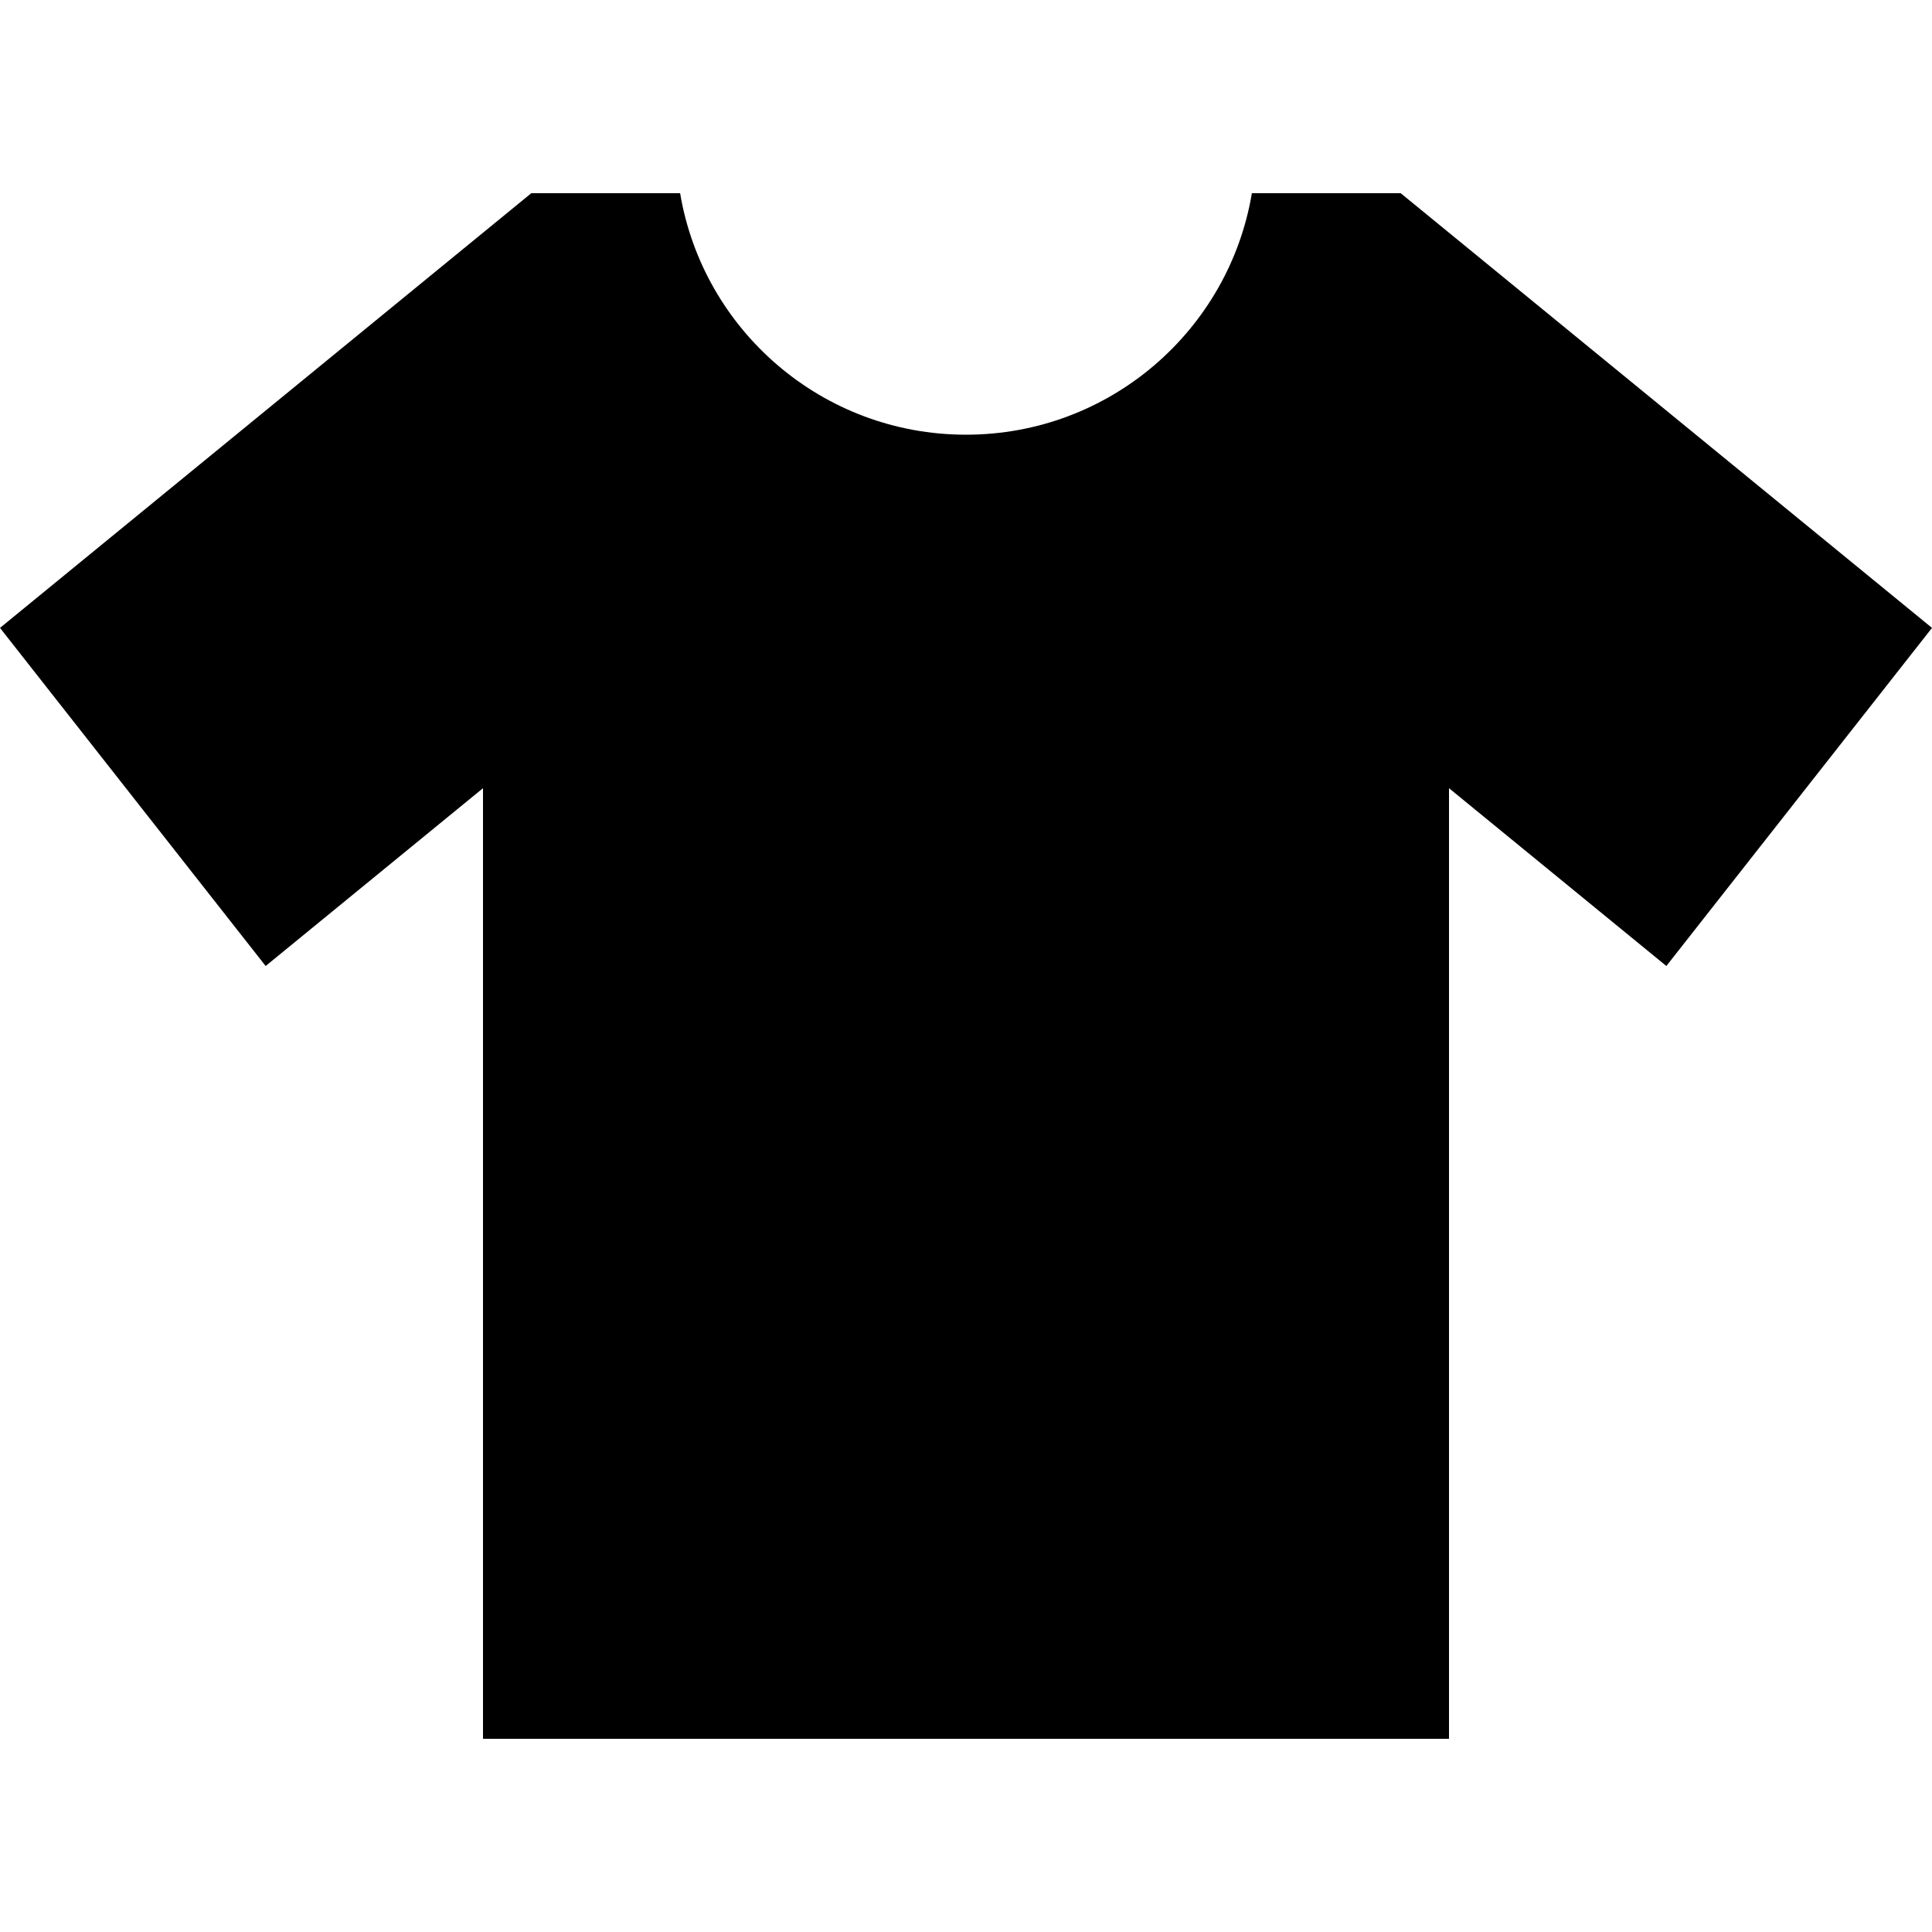 <svg xmlns="http://www.w3.org/2000/svg" width="24" height="24" viewBox="0 0 640 512"><path d="M225.3 0L176 0 0 144 88 256l72-58.9L160 512l320 0 0-314.9L552 256l88-112L464 0 414.7 0c-7.6 45.4-47.1 80-94.7 80s-87.1-34.6-94.7-80z"/></svg>